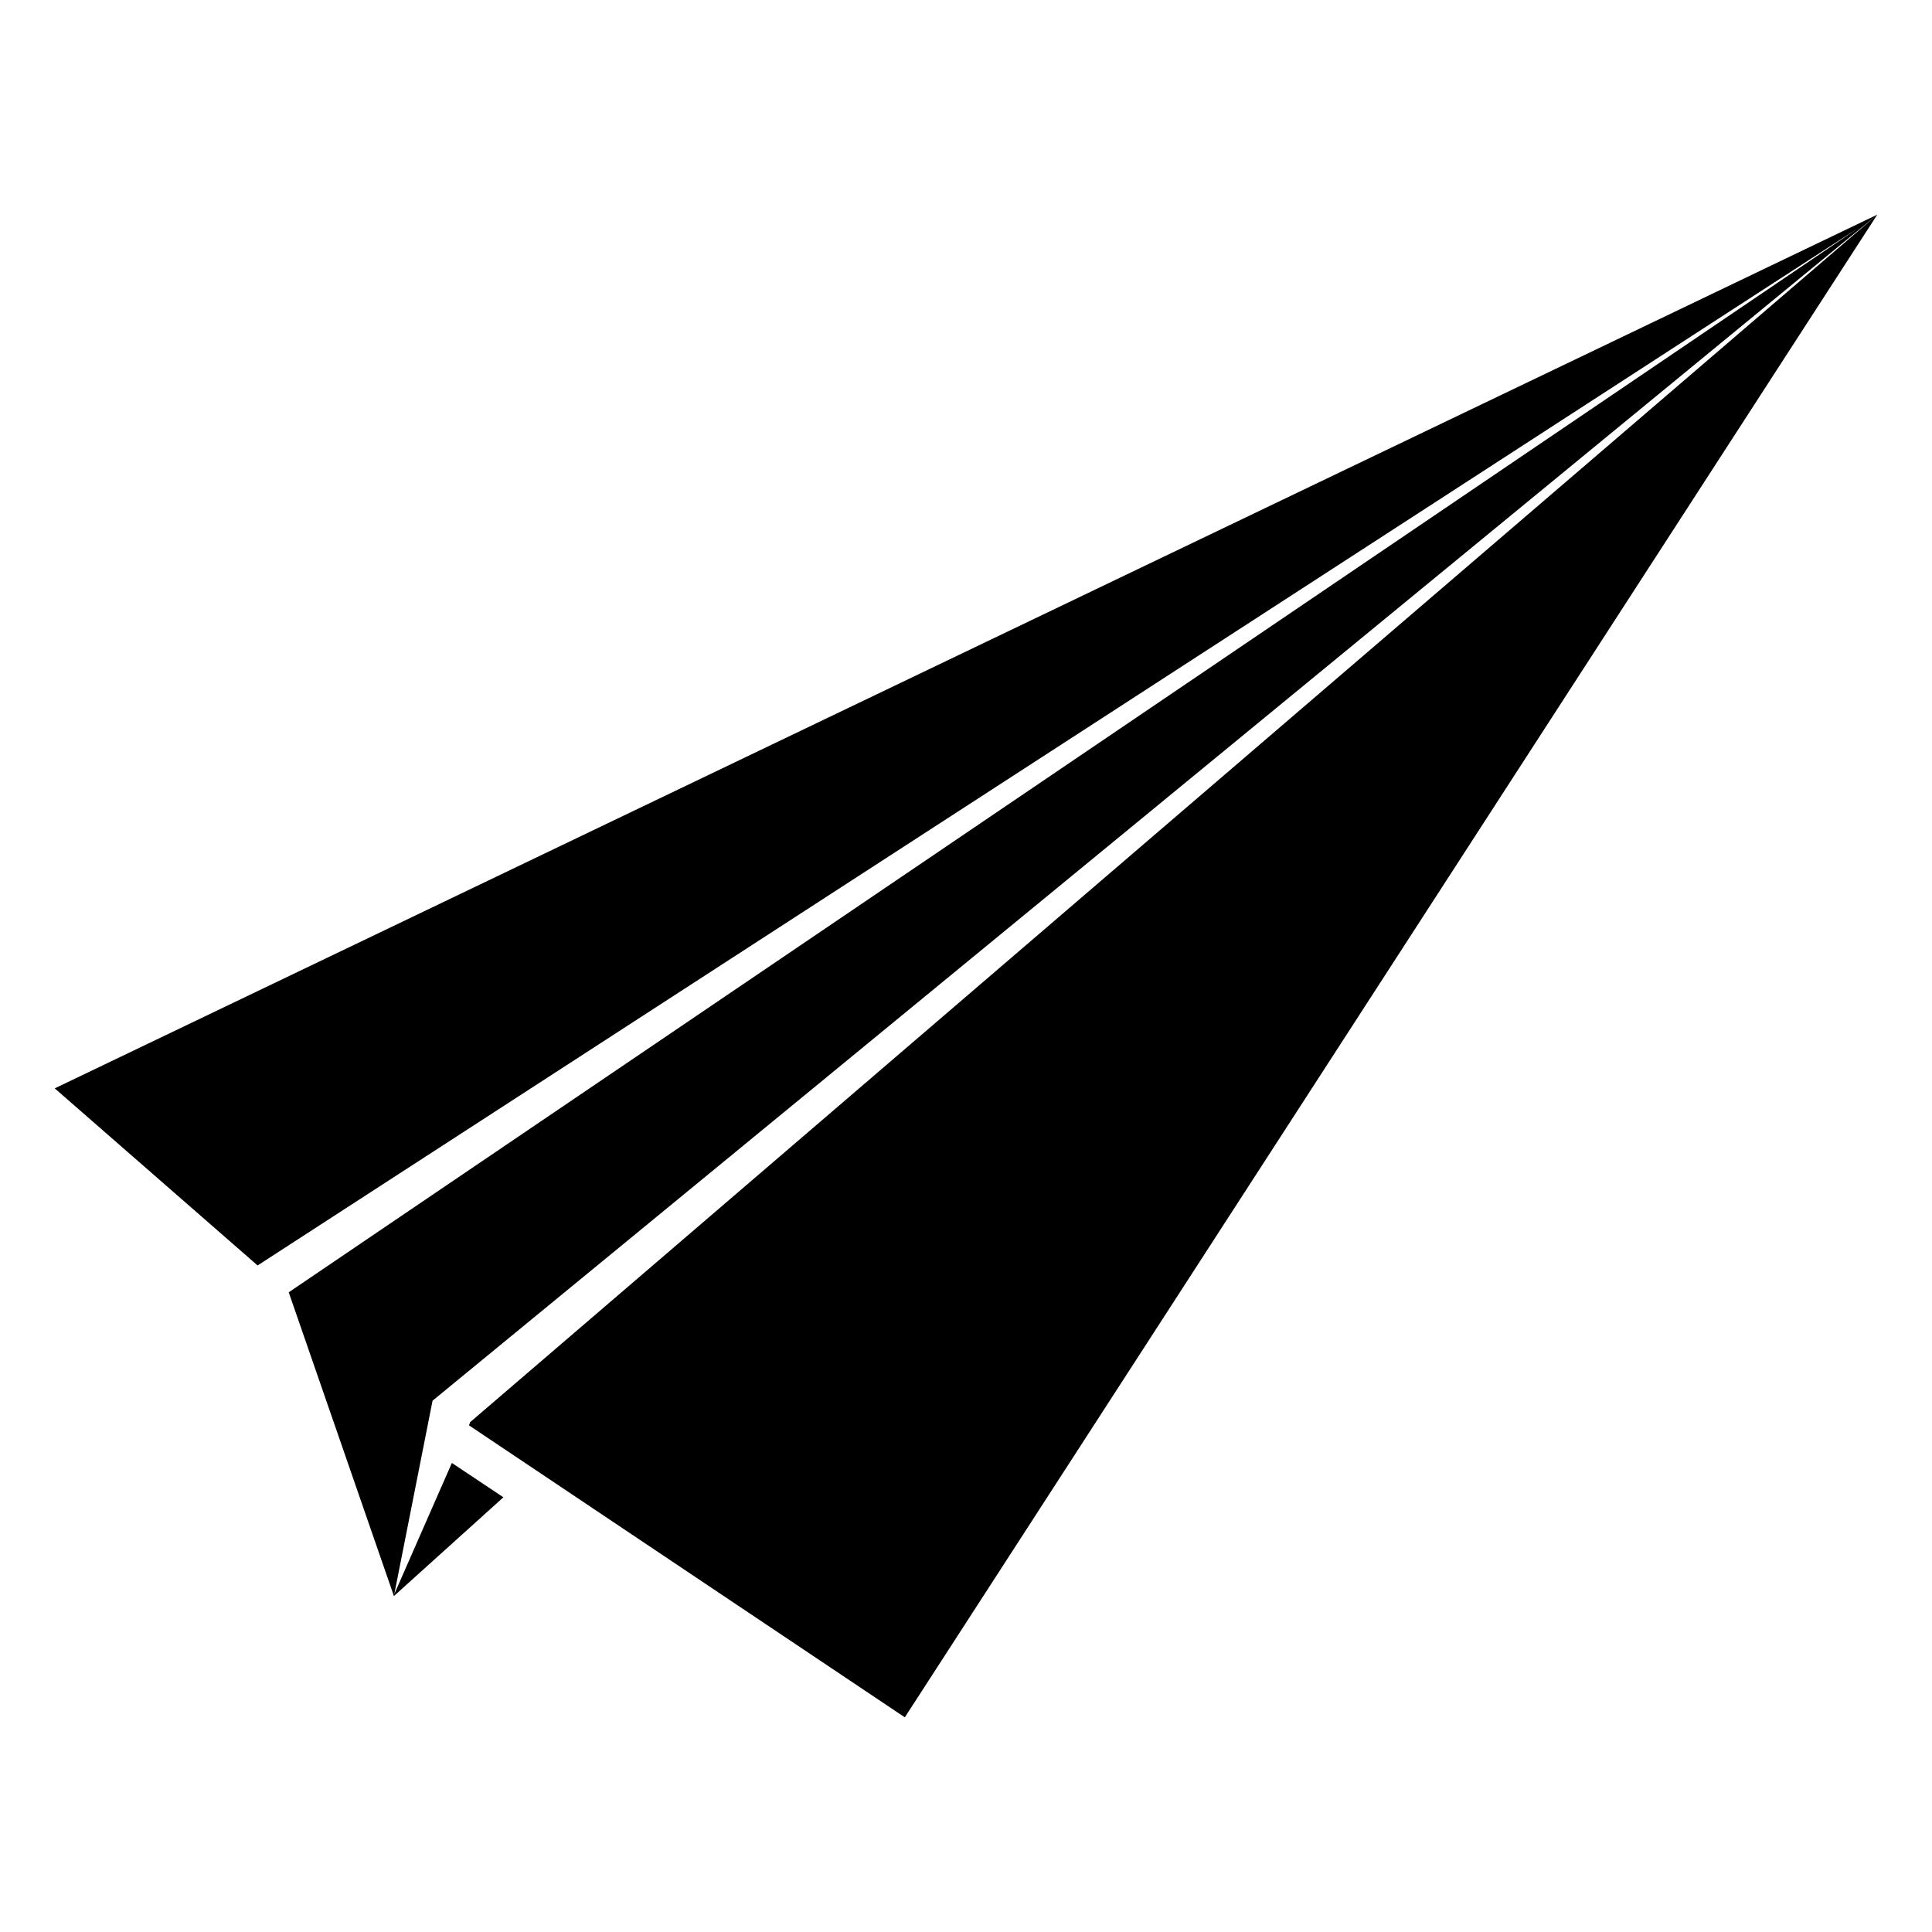 <svg width="18" height="18" viewBox="0 0 18 18" xmlns="http://www.w3.org/2000/svg">
  <path d="M3.67 14.86V14.87L4.69 13.95L4.21 13.63L3.67 14.86ZM17.49 2L0.51 10.14L2.4 11.79L17.32 2.12L2.69 12.04L3.67 14.87L4.03 13.05L17.49 2L4.38 13.25L4.37 13.28L8.43 16L17.49 2Z" />
</svg>
